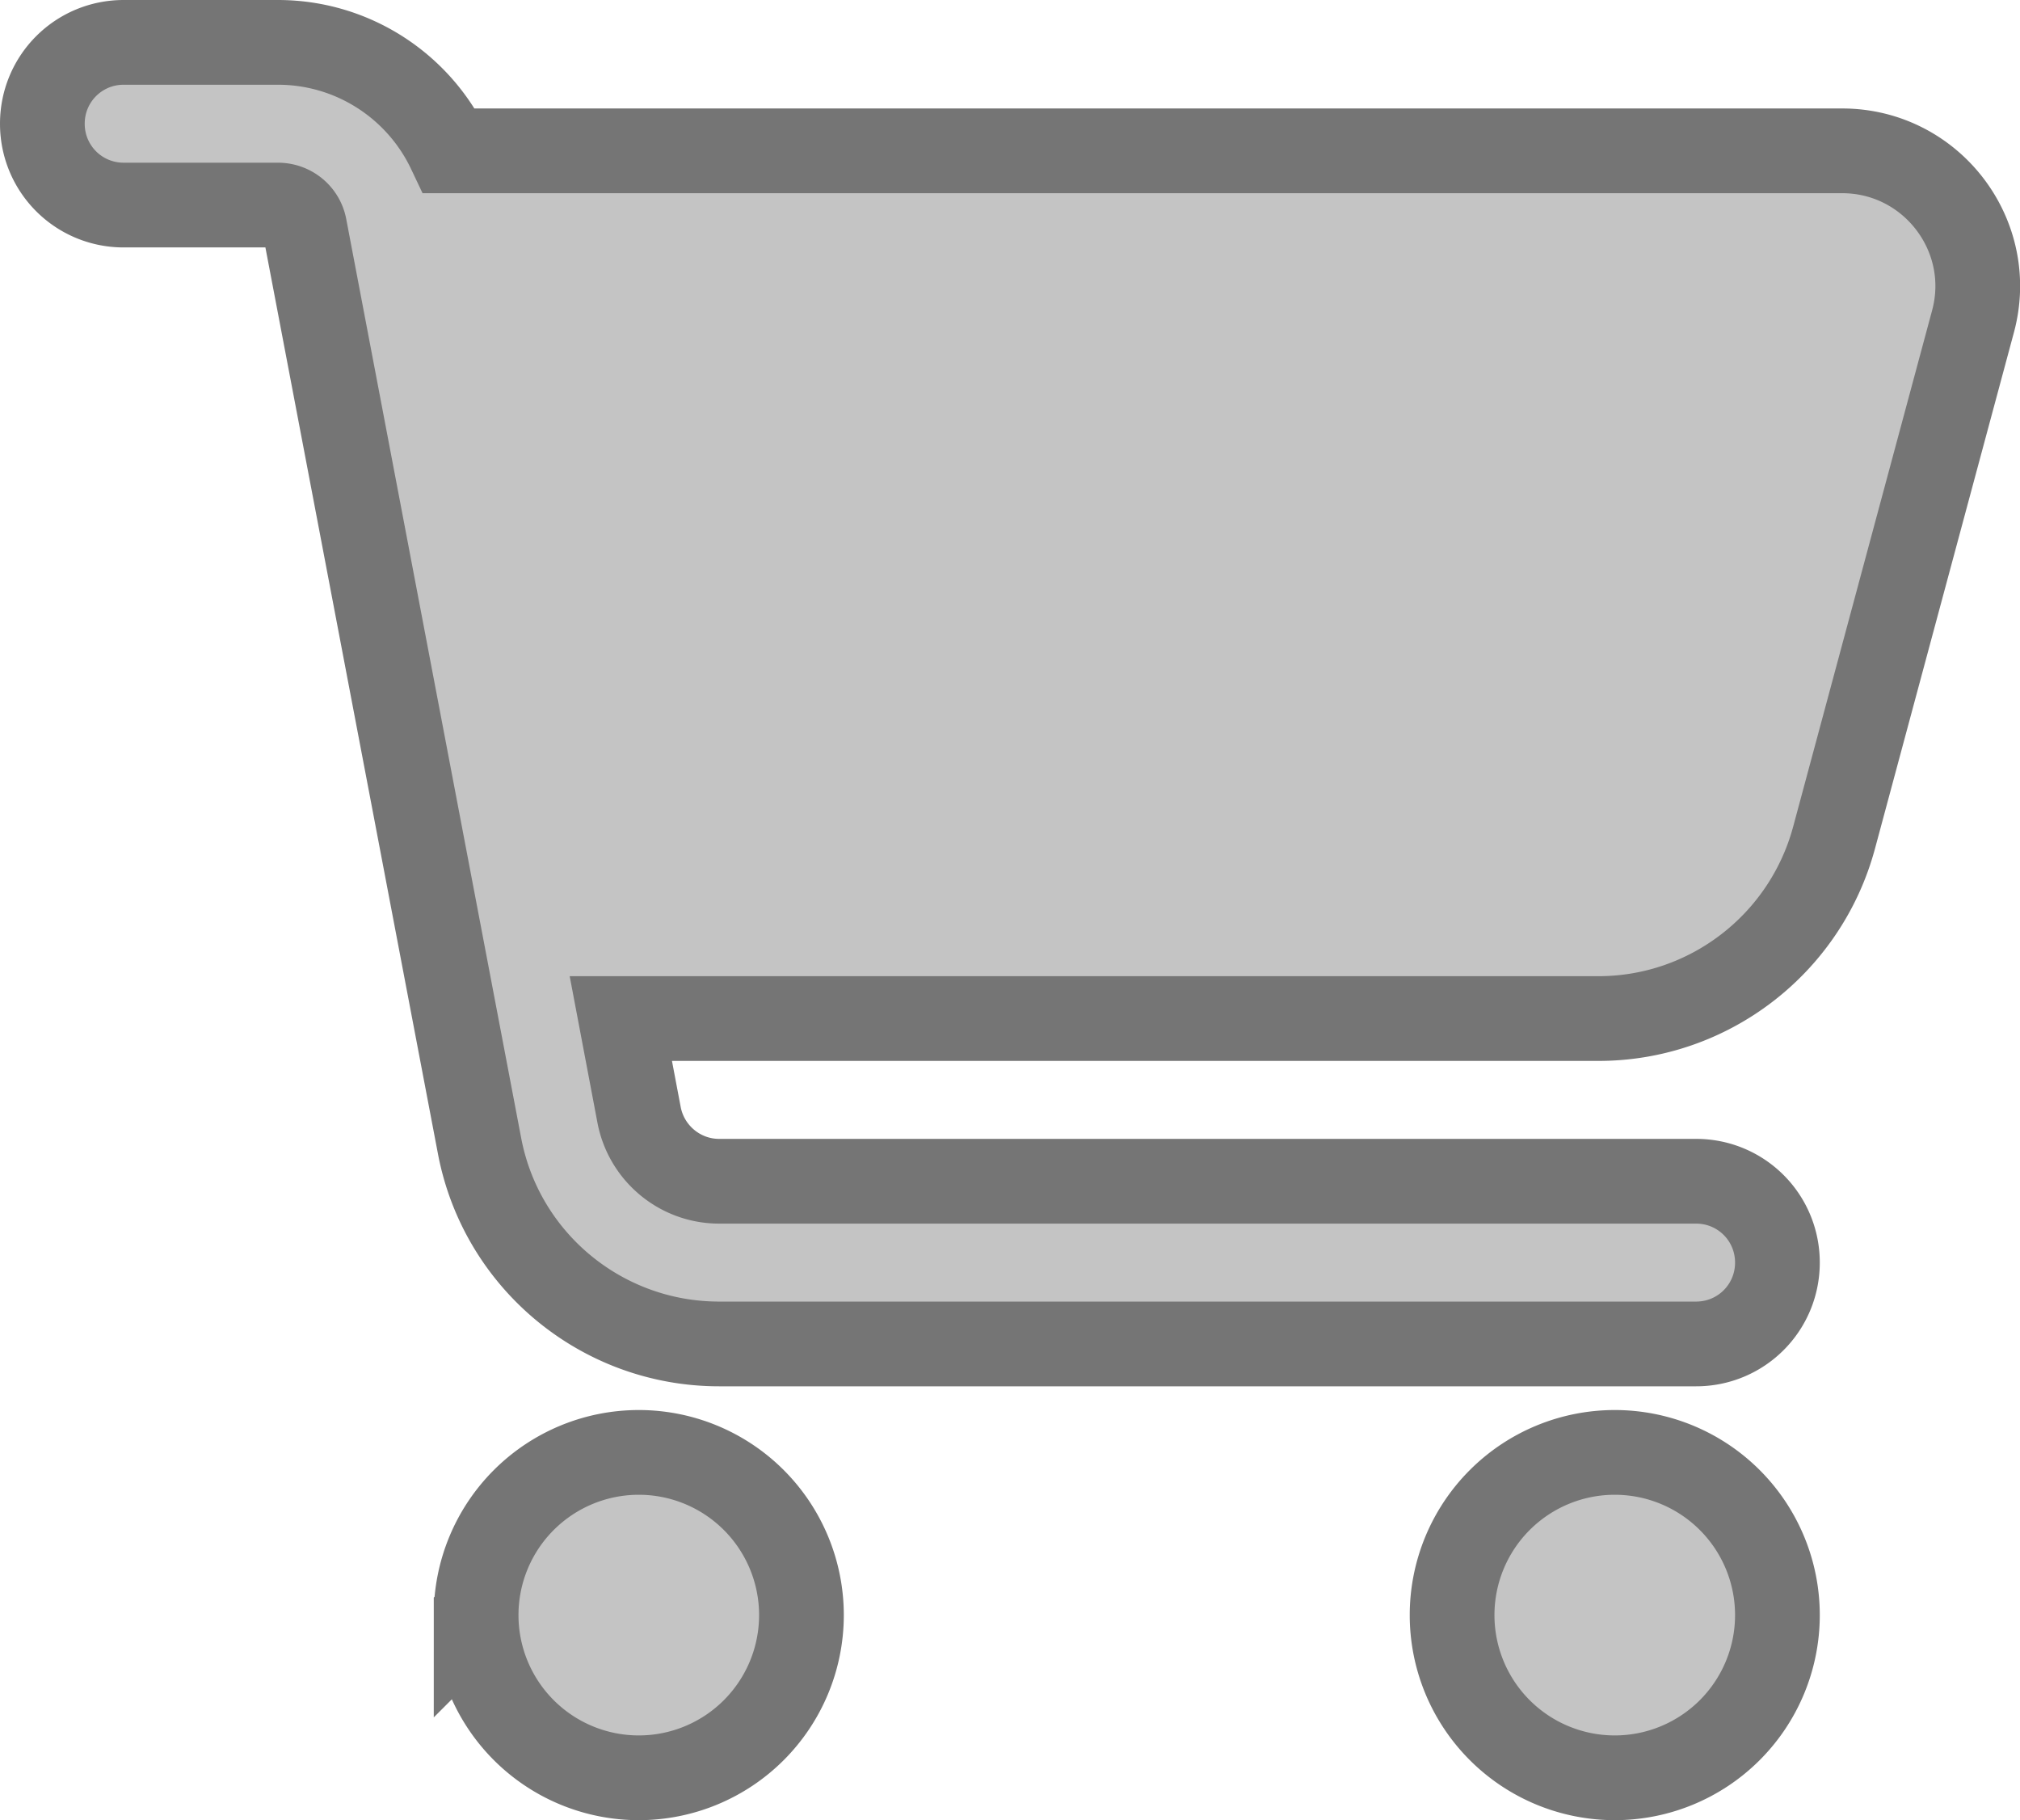 <?xml version="1.0" encoding="UTF-8" standalone="no"?>
<svg
   viewBox="0 0 596.083 537"
   version="1.1"
   id="svg4"
   sodipodi:docname="shopping-cart.svg"
   inkscape:version="1.2.1 (9c6d41e410, 2022-07-14)"
   width="596.083"
   height="537"
   xmlns:inkscape="http://www.inkscape.org/namespaces/inkscape"
   xmlns:sodipodi="http://sodipodi.sourceforge.net/DTD/sodipodi-0.dtd"
   xmlns="http://www.w3.org/2000/svg"
   xmlns:svg="http://www.w3.org/2000/svg">
  <defs
     id="defs8" />
  <sodipodi:namedview
     id="namedview6"
     pagecolor="#505050"
     bordercolor="#eeeeee"
     borderopacity="1"
     inkscape:showpageshadow="0"
     inkscape:pageopacity="0"
     inkscape:pagecheckerboard="0"
     inkscape:deskcolor="#505050"
     showgrid="false"
     inkscape:zoom="0.82714845"
     inkscape:cx="7.8583234"
     inkscape:cy="259.92916"
     inkscape:window-width="1920"
     inkscape:window-height="1027"
     inkscape:window-x="-8"
     inkscape:window-y="-8"
     inkscape:window-maximized="1"
     inkscape:current-layer="svg4" />
  <!--! Font Awesome Pro 6.4.0 by @fontawesome - https://fontawesome.com License - https://fontawesome.com/license (Commercial License) Copyright 2023 Fonticons, Inc. -->
  <path
     d="m 12.5,36.5 c 0,-13.3 10.7,-24 24,-24 H 82 c 22,0 41.5,12.8 50.6,32 h 411 c 26.3,0 45.5,25 38.6,50.4 l -41,152.3 c -8.5,31.4 -37,53.3 -69.5,53.3 H 183.2 l 5.4,28.5 c 2.2,11.3 12.1,19.5 23.6,19.5 h 288.3 c 13.3,0 24,10.7 24,24 0,13.3 -10.7,24 -24,24 H 212.2 c -34.6,0 -64.3,-24.6 -70.7,-58.5 L 89.9,67 C 89.2,63.2 85.9,60.5 82,60.5 H 36.5 c -13.3,0 -24,-10.7 -24,-24 z m 128,440 a 48,48 0 1 1 96,0 48,48 0 1 1 -96,0 z m 336,-48 a 48,48 0 1 1 0,96 48,48 0 1 1 0,-96 z"
     id="path2"
     style="fill:#c4c4c4;fill-opacity:1;stroke:#757575;stroke-width:25;stroke-dasharray:none;stroke-opacity:1" />
</svg>
